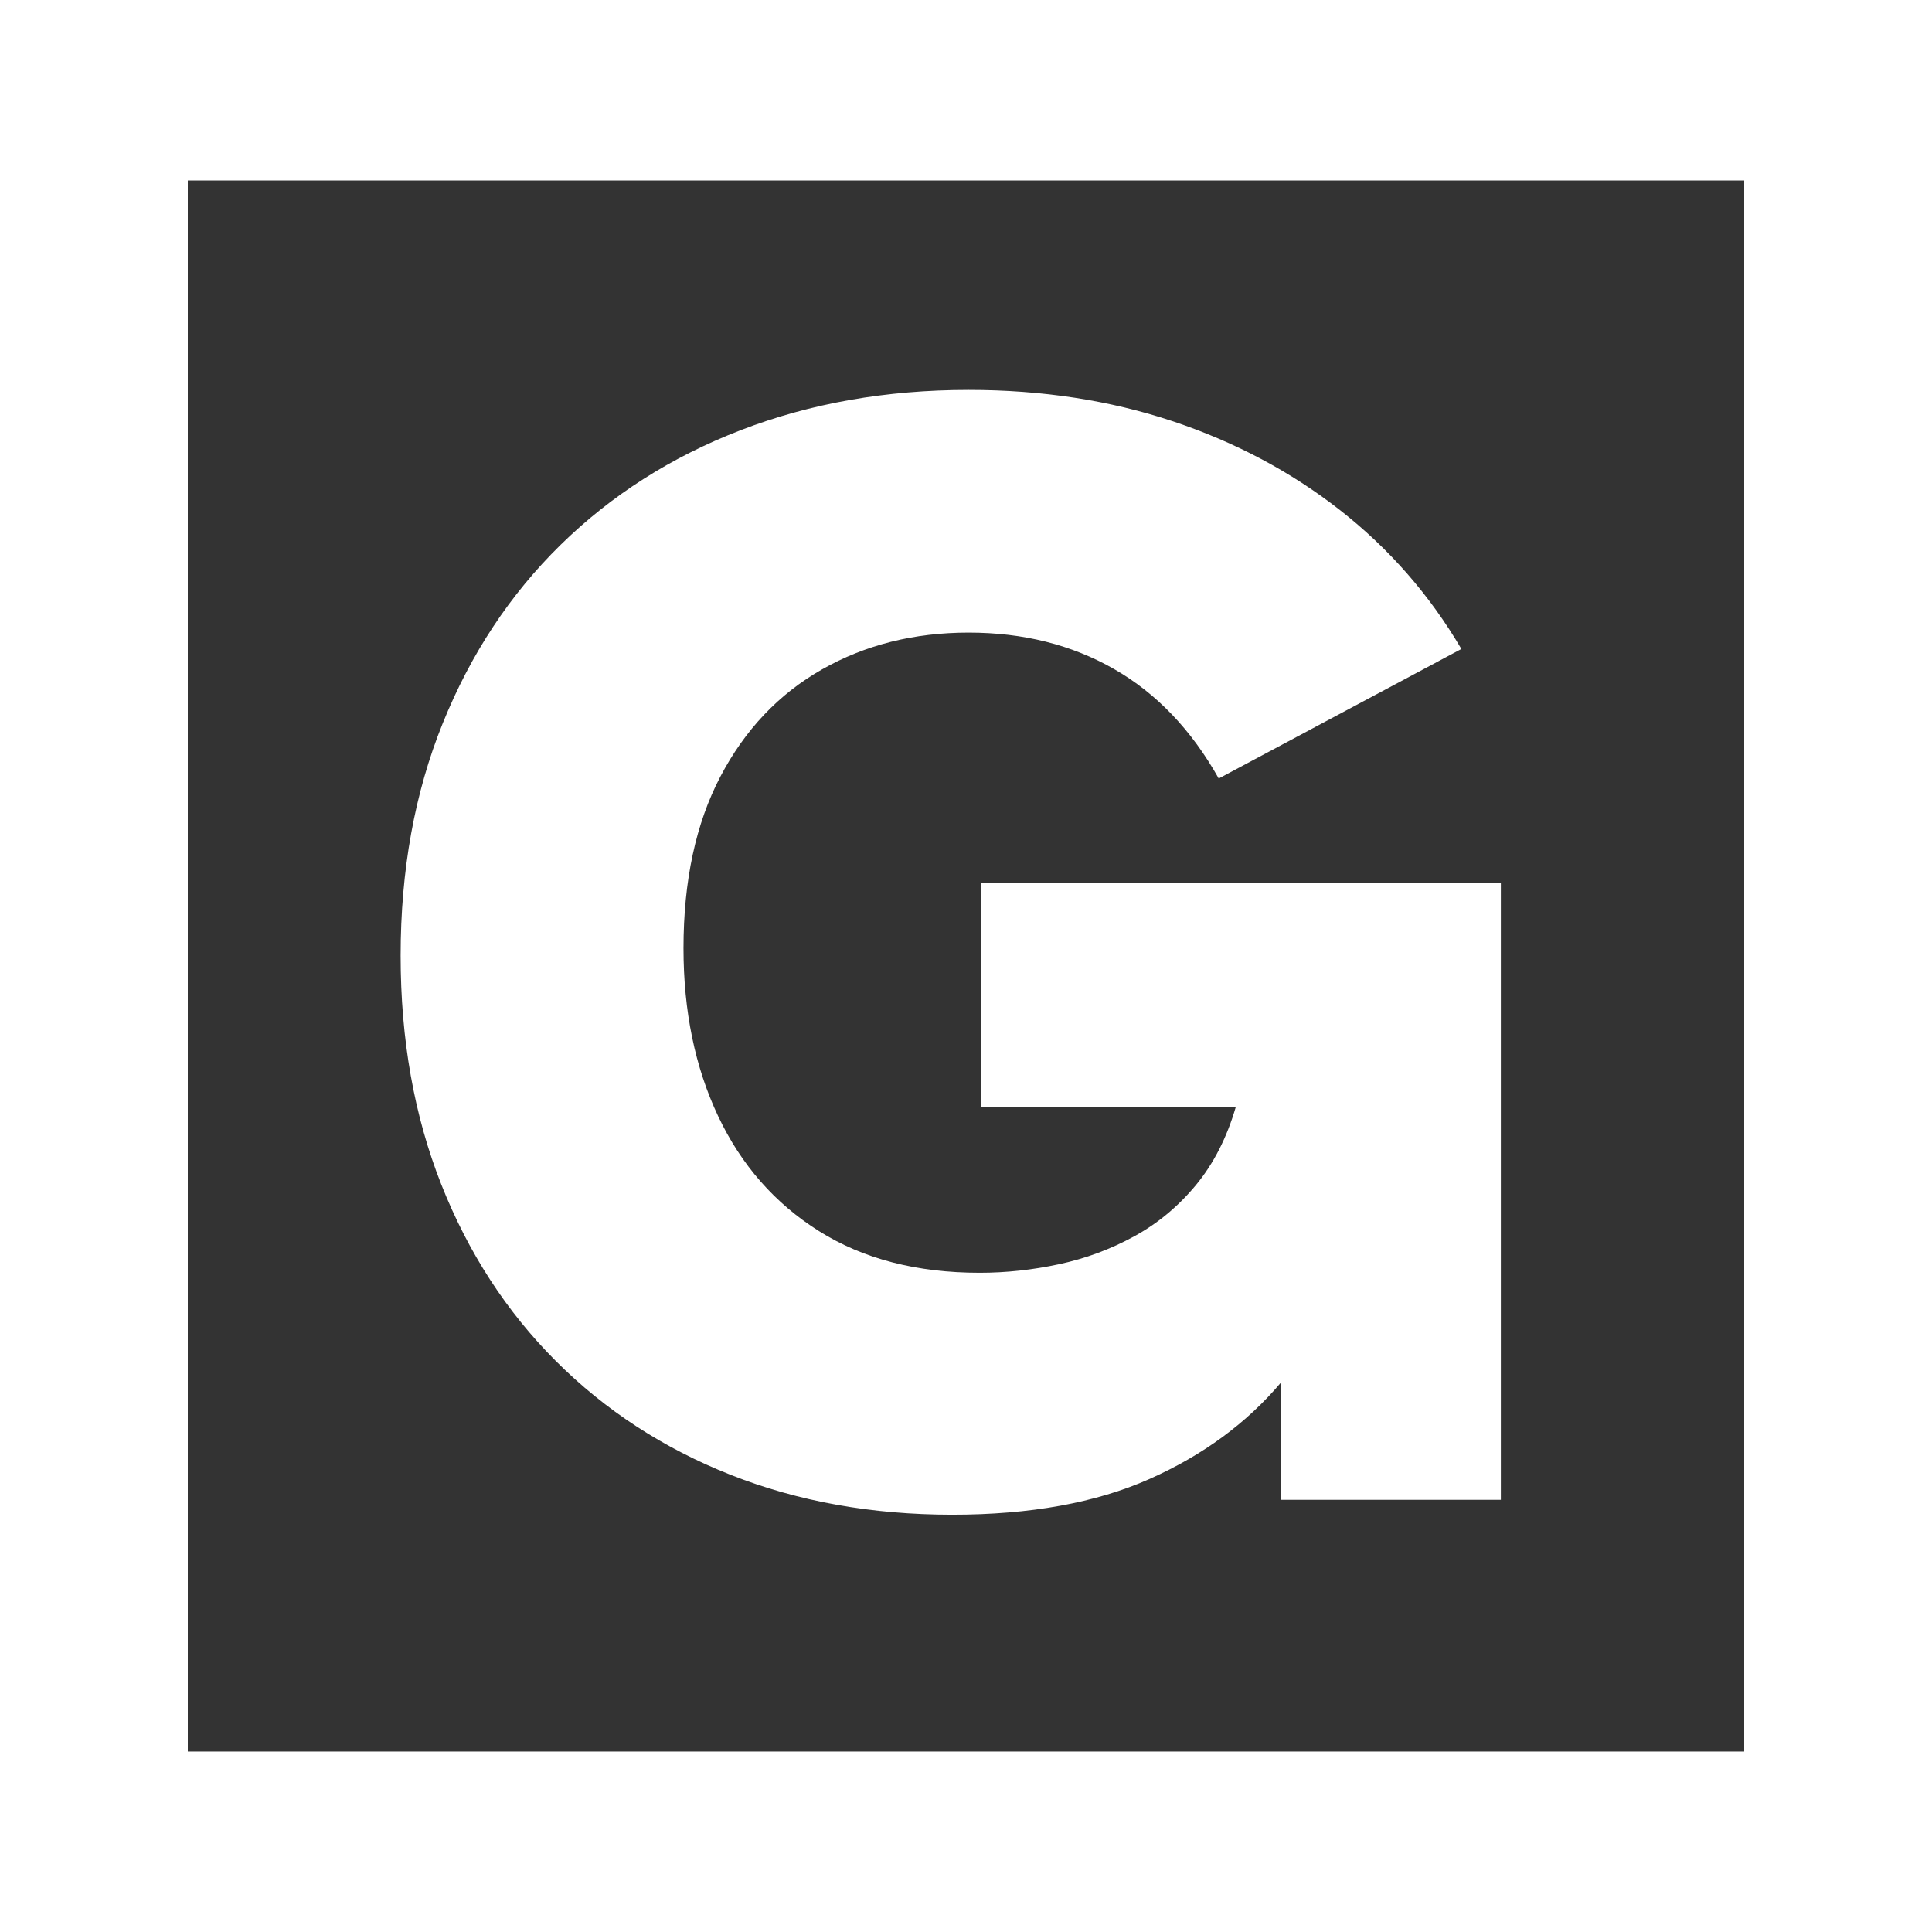 <ns0:svg xmlns:ns0="http://www.w3.org/2000/svg" width="50" zoomAndPan="magnify" viewBox="0 0 1500 1500" height="50" preserveAspectRatio="xMidYMid meet" version="1.0"><ns0:rect x="0" y="0" width="1500" height="1500" fill="#333333" stroke="none"/><ns0:defs><ns0:g /><ns0:clipPath id="573a7d4b6d"><ns0:path d="M 70.801 65.129 L 1429.047 65.129 L 1429.047 1434.629 L 70.801 1434.629 Z M 70.801 65.129 " clip-rule="nonzero" /></ns0:clipPath></ns0:defs><ns0:path stroke-linecap="butt" transform="matrix(0.75, 0, 0, 0.75, 0, -0)" fill="none" stroke-linejoin="miter" d="M -0 0 L 2000 0 L 2000 2000 L -0 2000 Z M -0 0 " stroke="#ffffff" stroke-width="200" stroke-opacity="1" stroke-miterlimit="4" /><ns0:g clip-path="url(#573a7d4b6d)"><ns0:path stroke-linecap="butt" transform="matrix(0.75, 0, 0, 0.75, 70.801, 65.13)" fill="none" stroke-linejoin="miter" d="M -0 -0.002 L 1811.198 -0.002 L 1811.198 1826.311 L -0 1826.311 Z M -0 -0.002 " stroke="#ffffff" stroke-width="200" stroke-opacity="1" stroke-miterlimit="4" /></ns0:g><ns0:g fill="#ffffff" fill-opacity="1"><ns0:g transform="translate(272.899, 1164.457)"><ns0:g><ns0:path d="M 466.406 11.562 C 403.988 11.562 346.676 1.254 294.469 -19.359 C 242.258 -39.973 196.984 -69.445 158.641 -107.781 C 120.305 -146.125 90.641 -191.879 69.641 -245.047 C 48.641 -298.223 38.141 -357.367 38.141 -422.484 C 38.141 -488.754 49.023 -548.859 70.797 -602.797 C 92.566 -656.742 123.102 -702.977 162.406 -741.5 C 201.707 -780.031 248.328 -809.695 302.266 -830.5 C 356.211 -851.312 415.164 -861.719 479.125 -861.719 C 536.145 -861.719 588.926 -853.625 637.469 -837.438 C 686.02 -821.258 729.367 -798.238 767.516 -768.375 C 805.66 -738.52 837.062 -702.594 861.719 -660.594 L 673.312 -560.031 C 652.125 -597.789 625.055 -626.109 592.109 -644.984 C 559.16 -663.867 521.5 -673.312 479.125 -673.312 C 436.738 -673.312 398.785 -663.773 365.266 -644.703 C 331.742 -625.629 305.445 -597.883 286.375 -561.469 C 267.301 -525.062 257.766 -480.66 257.766 -428.266 C 257.766 -379.328 266.723 -335.879 284.641 -297.922 C 302.555 -259.973 328.66 -230.211 362.953 -208.641 C 397.242 -187.066 438.859 -176.281 487.797 -176.281 C 508.211 -176.281 528.727 -178.492 549.344 -182.922 C 569.957 -187.348 589.414 -194.57 607.719 -204.594 C 626.02 -214.613 642.008 -227.906 655.688 -244.469 C 669.363 -261.039 679.672 -281.27 686.609 -305.156 L 488.938 -305.156 L 488.938 -479.125 L 892.359 -479.125 L 892.359 0 L 721.859 0 L 721.859 -91.312 C 695.273 -59.719 661.176 -34.672 619.562 -16.172 C 577.945 2.316 526.895 11.562 466.406 11.562 Z M 466.406 11.562 " /></ns0:g></ns0:g></ns0:g></ns0:svg>